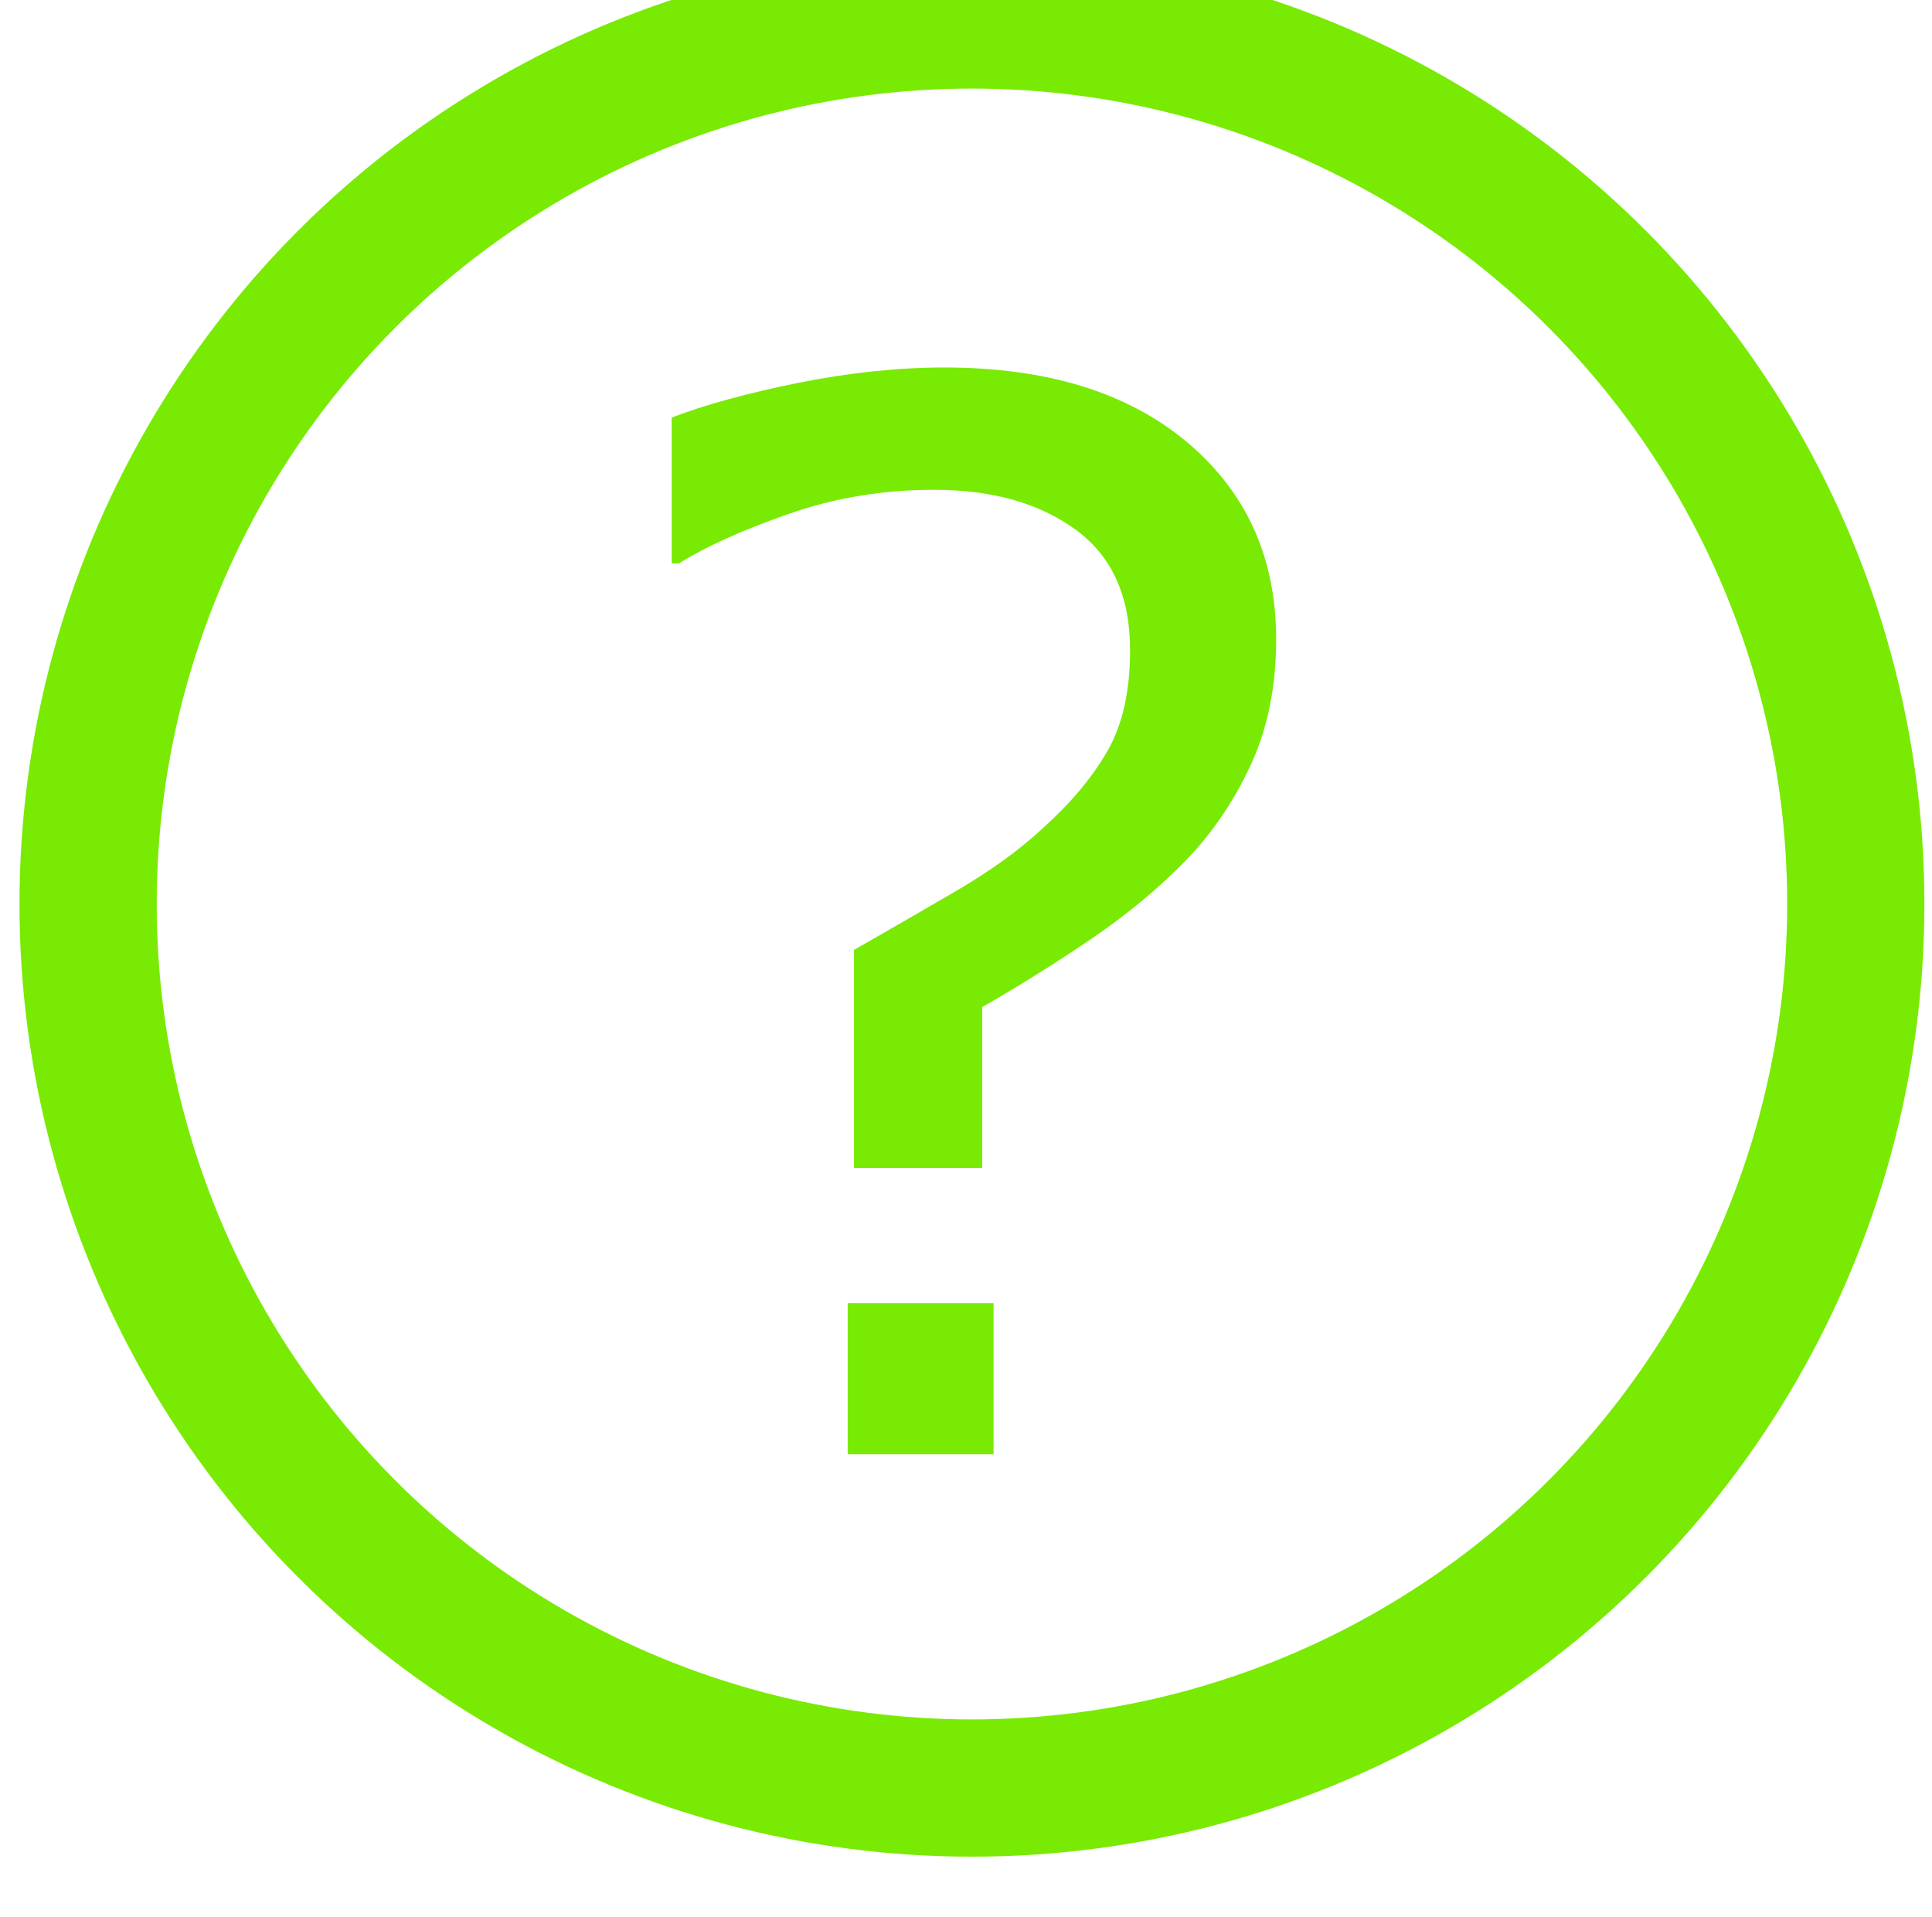 <?xml version="1.0" encoding="UTF-8" standalone="no"?>
<!DOCTYPE svg PUBLIC "-//W3C//DTD SVG 1.1//EN" "http://www.w3.org/Graphics/SVG/1.1/DTD/svg11.dtd">
<svg width="100%" height="100%" viewBox="0 0 124 123" version="1.1" xmlns="http://www.w3.org/2000/svg" xmlns:xlink="http://www.w3.org/1999/xlink" xml:space="preserve" xmlns:serif="http://www.serif.com/" style="fill-rule:evenodd;clip-rule:evenodd;stroke-linecap:round;stroke-miterlimit:1;">
    <g transform="matrix(1,0,0,1,-5116,-1432)">
        <g id="Start-Soundsystem" serif:id="Start Soundsystem" transform="matrix(1,0,0,1,4768.92,57.146)">
            <rect x="0" y="0" width="1080" height="1920" style="fill:none;"/>
            <g transform="matrix(0.734,0,0,0.734,1207.21,-5847.59)">
                <g>
                    <g transform="matrix(1,0,0,1,-2921.25,3540.99)">
                        <circle cx="1834.4" cy="6377.88" r="77.285" style="fill:none;stroke:rgb(121,234,4);stroke-width:12px;"/>
                    </g>
                    <g transform="matrix(1.779,0,0,1.779,-4362.91,-1359.25)">
                        <path d="M1856.47,6326.58C1856.47,6328.88 1856.06,6330.92 1855.24,6332.71C1854.41,6334.51 1853.34,6336.09 1852,6337.48C1850.69,6338.81 1849.18,6340.07 1847.47,6341.24C1845.75,6342.41 1843.94,6343.55 1842.02,6344.65L1842.02,6352.56L1835.72,6352.56L1835.72,6341.84C1837.25,6340.97 1838.89,6340.02 1840.66,6338.99C1842.43,6337.96 1843.88,6336.91 1845,6335.86C1846.36,6334.64 1847.42,6333.38 1848.17,6332.08C1848.92,6330.78 1849.29,6329.12 1849.29,6327.11C1849.29,6324.46 1848.4,6322.48 1846.6,6321.18C1844.81,6319.88 1842.5,6319.23 1839.66,6319.23C1837.13,6319.23 1834.73,6319.63 1832.47,6320.43C1830.21,6321.22 1828.42,6322.03 1827.11,6322.85L1826.76,6322.85L1826.76,6315.68C1828.4,6315.05 1830.48,6314.48 1833,6313.97C1835.52,6313.47 1837.9,6313.22 1840.15,6313.22C1845.19,6313.22 1849.17,6314.44 1852.09,6316.89C1855.01,6319.34 1856.47,6322.57 1856.47,6326.58ZM1842.58,6366.62L1835.41,6366.62L1835.41,6359.2L1842.58,6359.2L1842.58,6366.62Z" style="fill:rgb(121,234,4);fill-rule:nonzero;"/>
                    </g>
                </g>
            </g>
            <g id="Logo">
            </g>
        </g>
    </g>
</svg>
